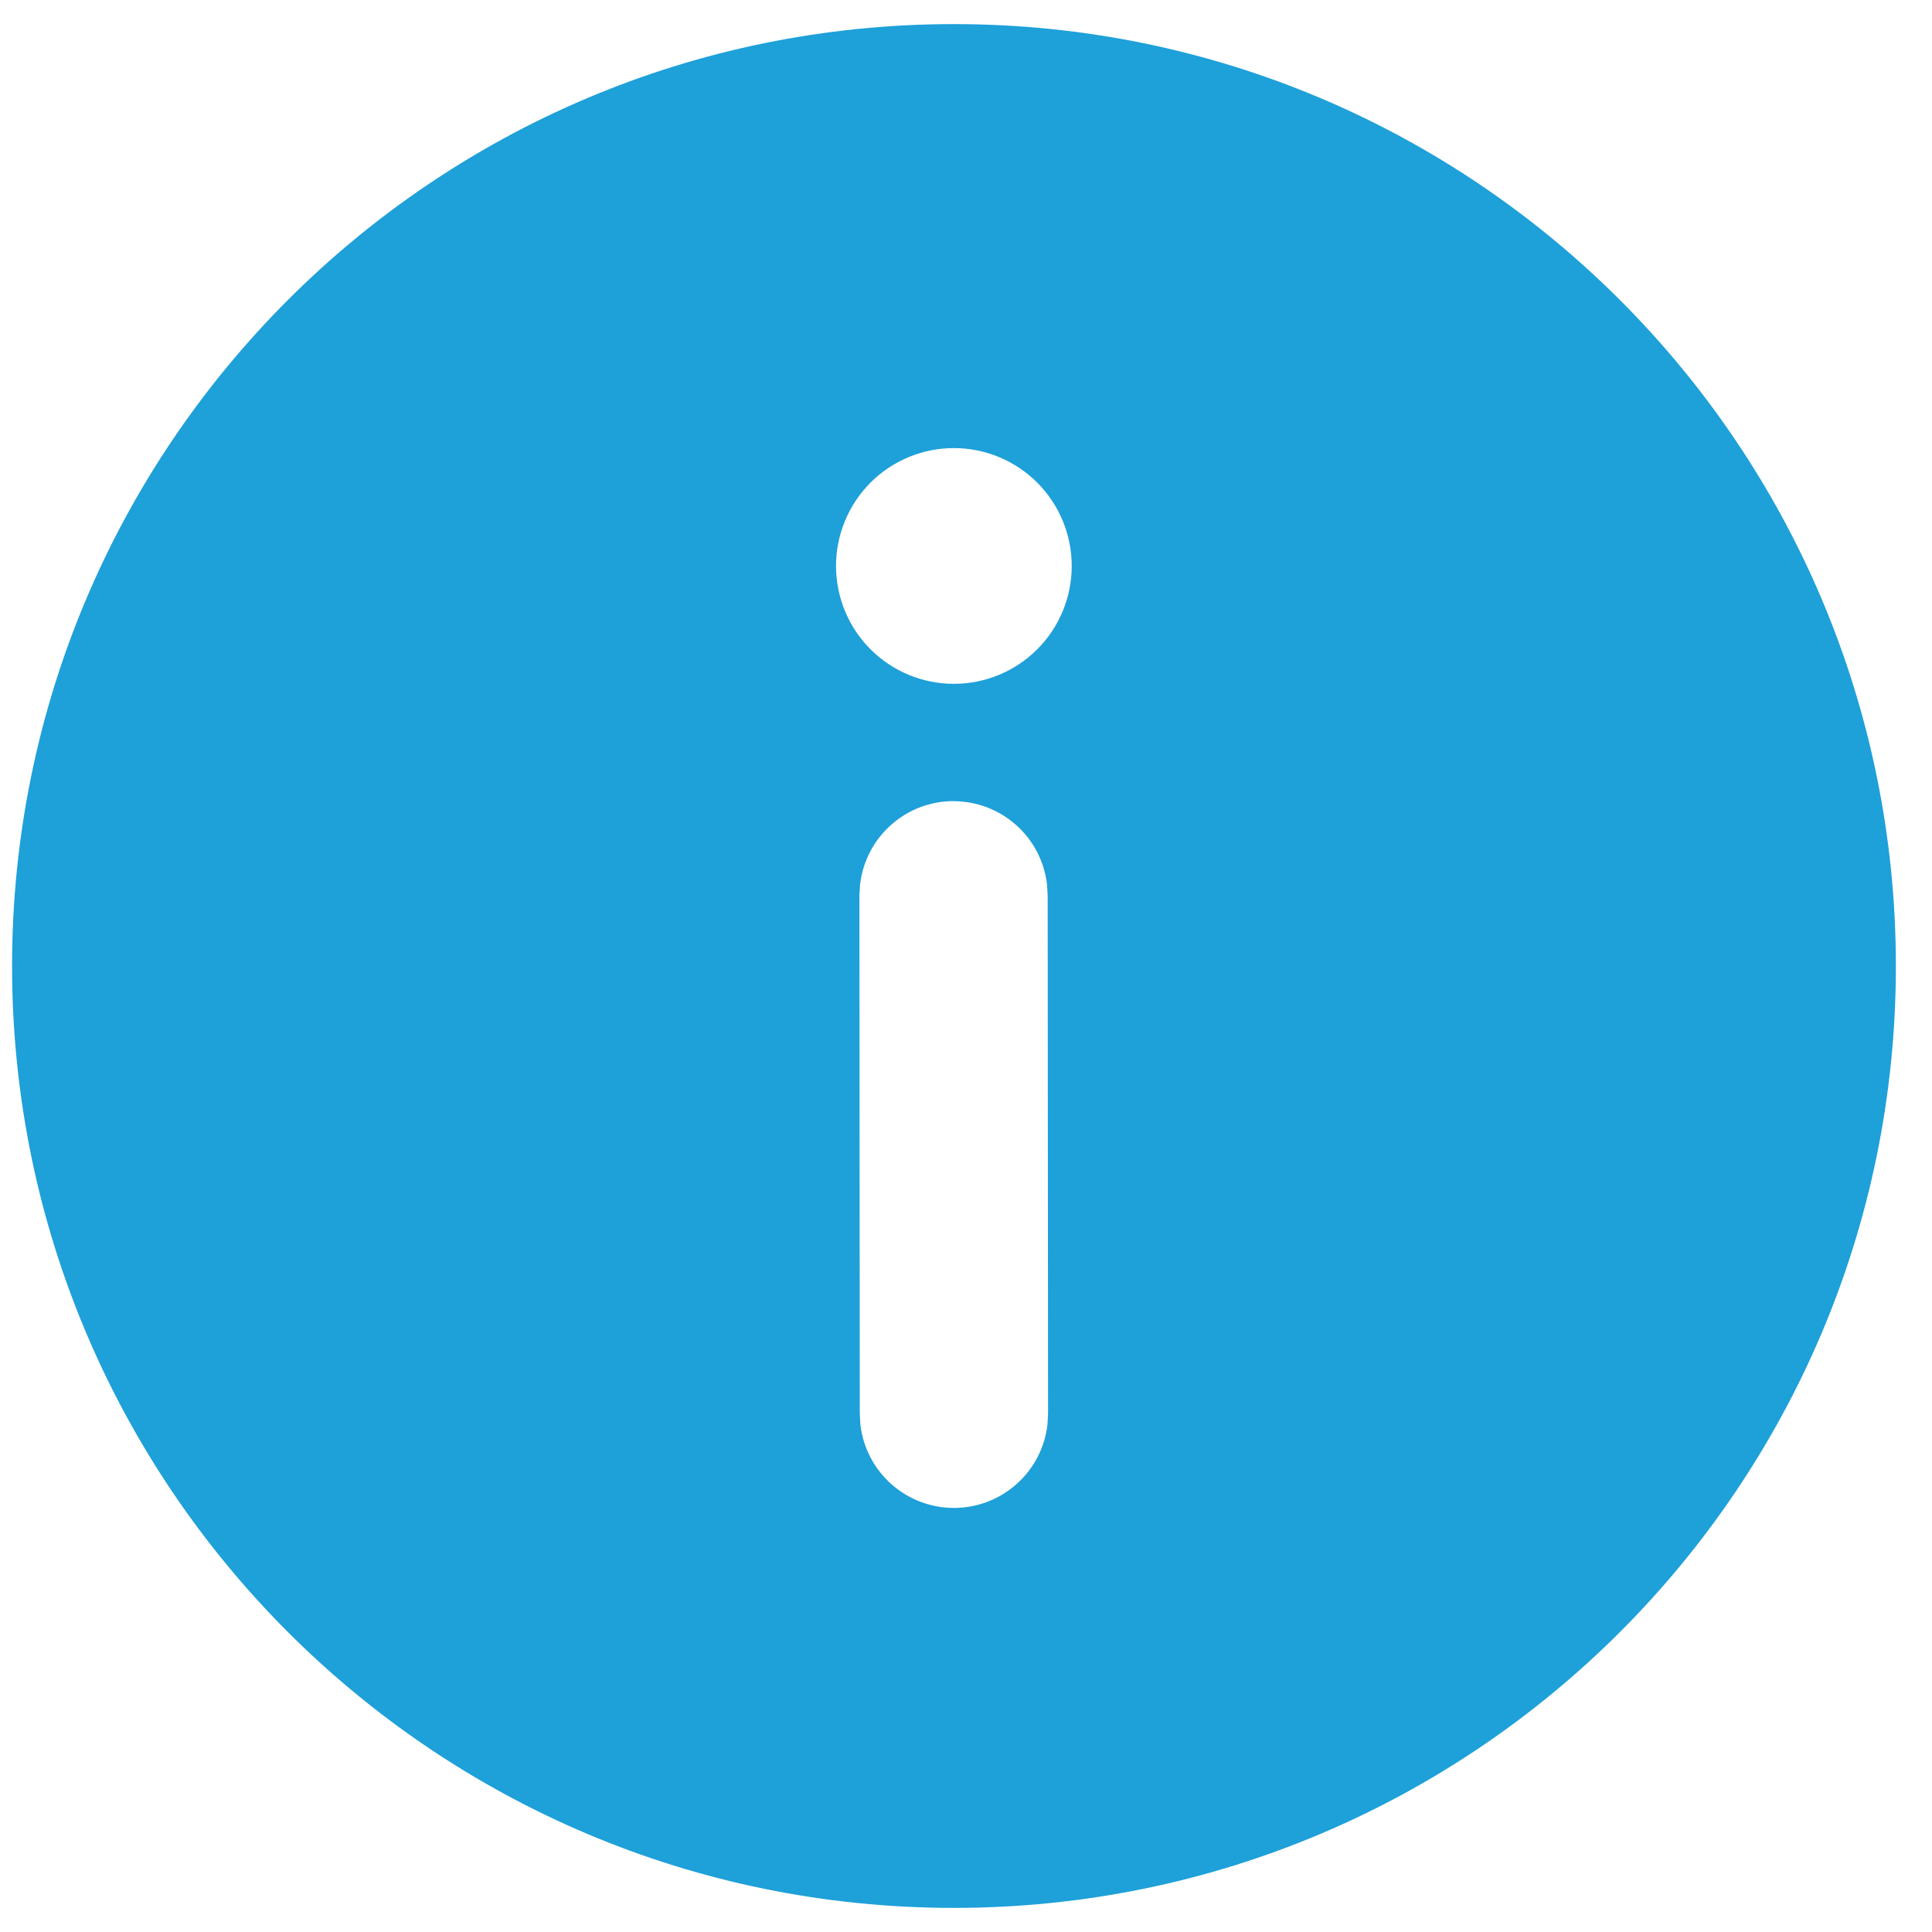 <svg width="40" height="40" viewBox="0 0 40 40" fill="none" xmlns="http://www.w3.org/2000/svg">
<path d="M19.749 0.499C30.52 0.499 39.252 9.231 39.252 20.002C39.252 30.771 30.52 39.501 19.749 39.501C8.978 39.501 0.25 30.771 0.25 20.002C0.248 9.231 8.978 0.499 19.749 0.499ZM19.741 16.586C19.263 16.586 18.802 16.762 18.446 17.081C18.089 17.399 17.862 17.837 17.807 18.311L17.793 18.538L17.801 29.266L17.813 29.492C17.867 29.968 18.095 30.407 18.452 30.725C18.809 31.044 19.271 31.22 19.75 31.22C20.229 31.22 20.691 31.044 21.048 30.725C21.405 30.407 21.633 29.968 21.687 29.492L21.699 29.264L21.691 18.536L21.677 18.308C21.621 17.833 21.393 17.396 21.035 17.079C20.678 16.762 20.217 16.587 19.739 16.588M19.749 9.277C19.102 9.277 18.481 9.535 18.023 9.992C17.566 10.45 17.309 11.071 17.309 11.718C17.309 12.365 17.566 12.986 18.023 13.443C18.481 13.901 19.102 14.158 19.749 14.158C20.396 14.158 21.017 13.901 21.475 13.443C21.932 12.986 22.189 12.365 22.189 11.718C22.189 11.071 21.932 10.45 21.475 9.992C21.017 9.535 20.396 9.277 19.749 9.277Z" fill="#1EA0D9"/>
</svg>

